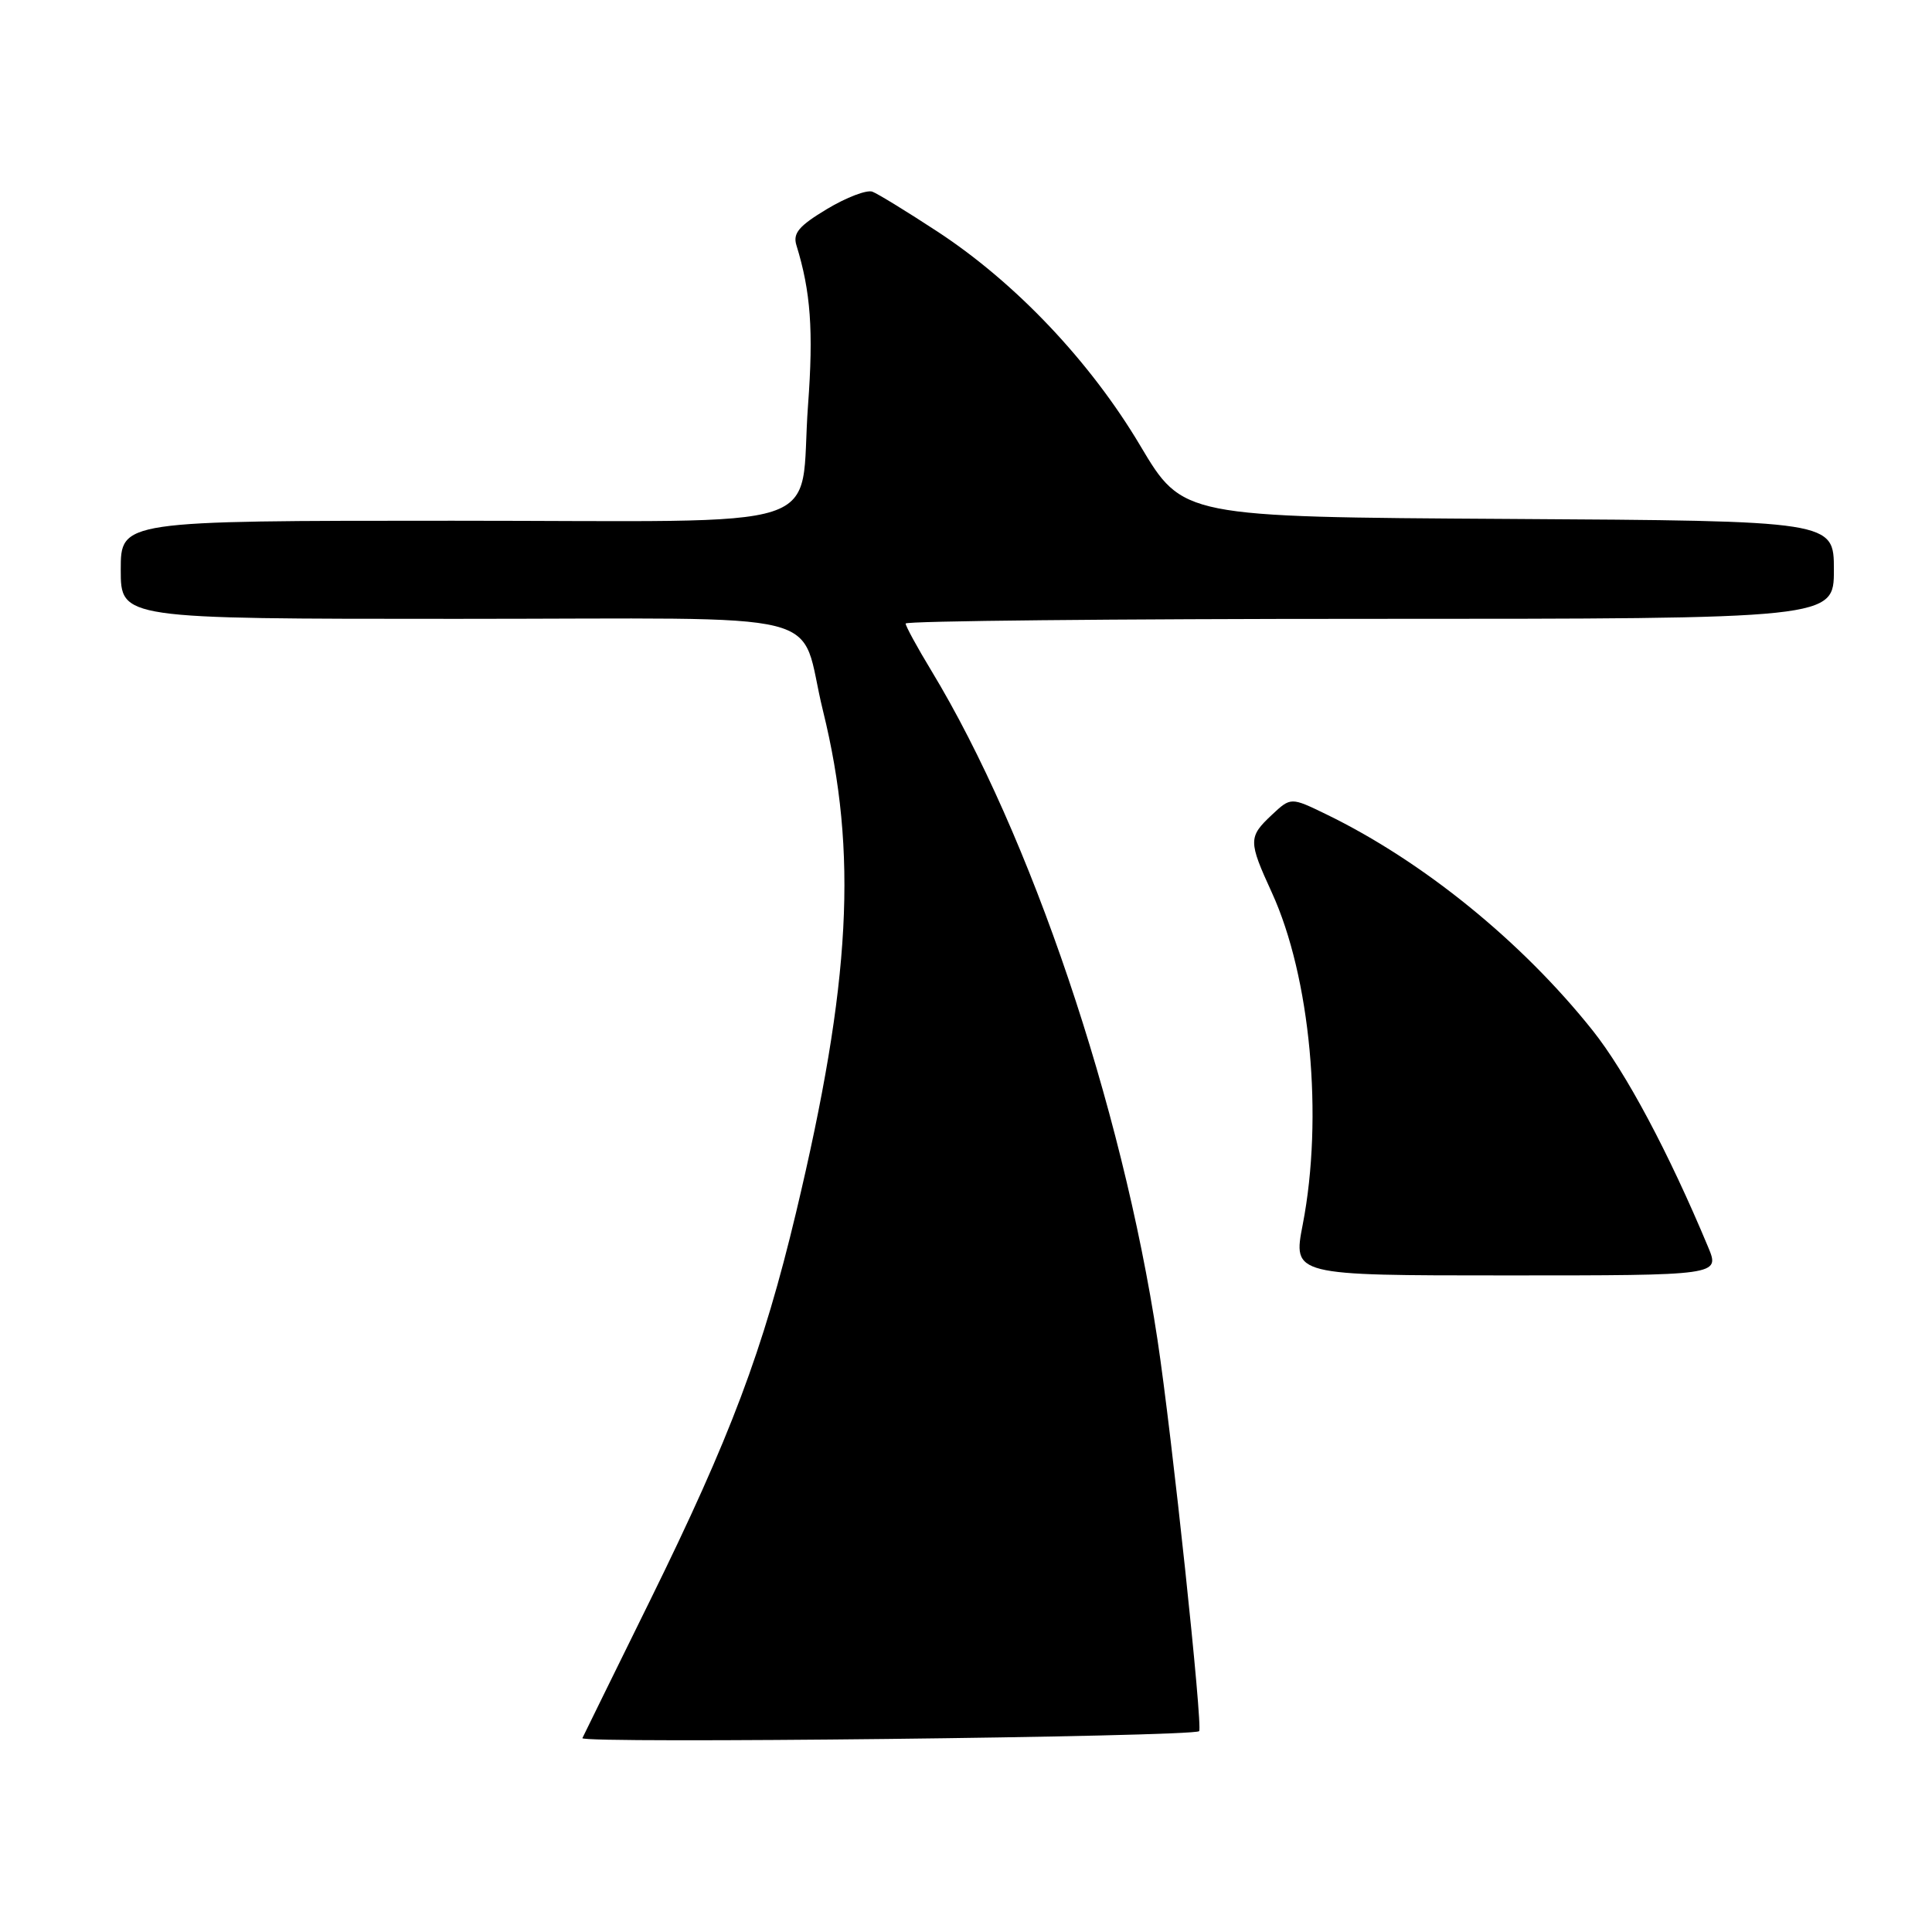 <?xml version="1.0" encoding="UTF-8" standalone="no"?>
<!DOCTYPE svg PUBLIC "-//W3C//DTD SVG 1.1//EN" "http://www.w3.org/Graphics/SVG/1.1/DTD/svg11.dtd" >
<svg xmlns="http://www.w3.org/2000/svg" xmlns:xlink="http://www.w3.org/1999/xlink" version="1.1" viewBox="0 0 256 256">
 <g >
 <path fill="currentColor"
d=" M 158.89 229.39 C 159.41 228.94 155.29 190.15 153.37 177.50 C 148.66 146.38 136.56 110.60 123.41 88.87 C 121.53 85.77 120.00 82.96 120.00 82.62 C 120.00 82.28 147.68 82.00 181.50 82.00 C 243.00 82.00 243.00 82.00 243.00 75.51 C 243.00 69.02 243.00 69.02 199.85 68.76 C 156.71 68.50 156.71 68.50 151.10 59.07 C 144.48 47.92 134.58 37.47 124.21 30.68 C 120.21 28.06 116.33 25.68 115.60 25.40 C 114.86 25.12 112.16 26.15 109.59 27.69 C 105.85 29.94 105.04 30.90 105.53 32.50 C 107.42 38.61 107.80 43.80 107.07 53.67 C 105.80 70.83 111.42 69.00 59.96 69.00 C 16.00 69.00 16.00 69.00 16.00 75.50 C 16.00 82.00 16.00 82.00 60.46 82.00 C 111.71 82.00 105.67 80.49 109.05 94.18 C 113.68 113.00 112.76 130.15 105.48 160.67 C 101.12 178.93 96.79 190.42 86.17 212.00 C 81.43 221.62 77.38 229.87 77.17 230.31 C 76.82 231.07 158.02 230.15 158.89 229.39 Z  M 226.34 165.25 C 221.12 152.74 215.44 142.08 211.04 136.55 C 201.66 124.77 188.56 114.13 175.74 107.90 C 171.04 105.62 171.04 105.62 168.52 107.98 C 165.40 110.91 165.40 111.45 168.53 118.28 C 173.64 129.45 175.37 148.04 172.62 162.25 C 171.31 169.00 171.31 169.00 199.61 169.00 C 227.90 169.00 227.90 169.00 226.34 165.25 Z "/>
</g>
</svg>